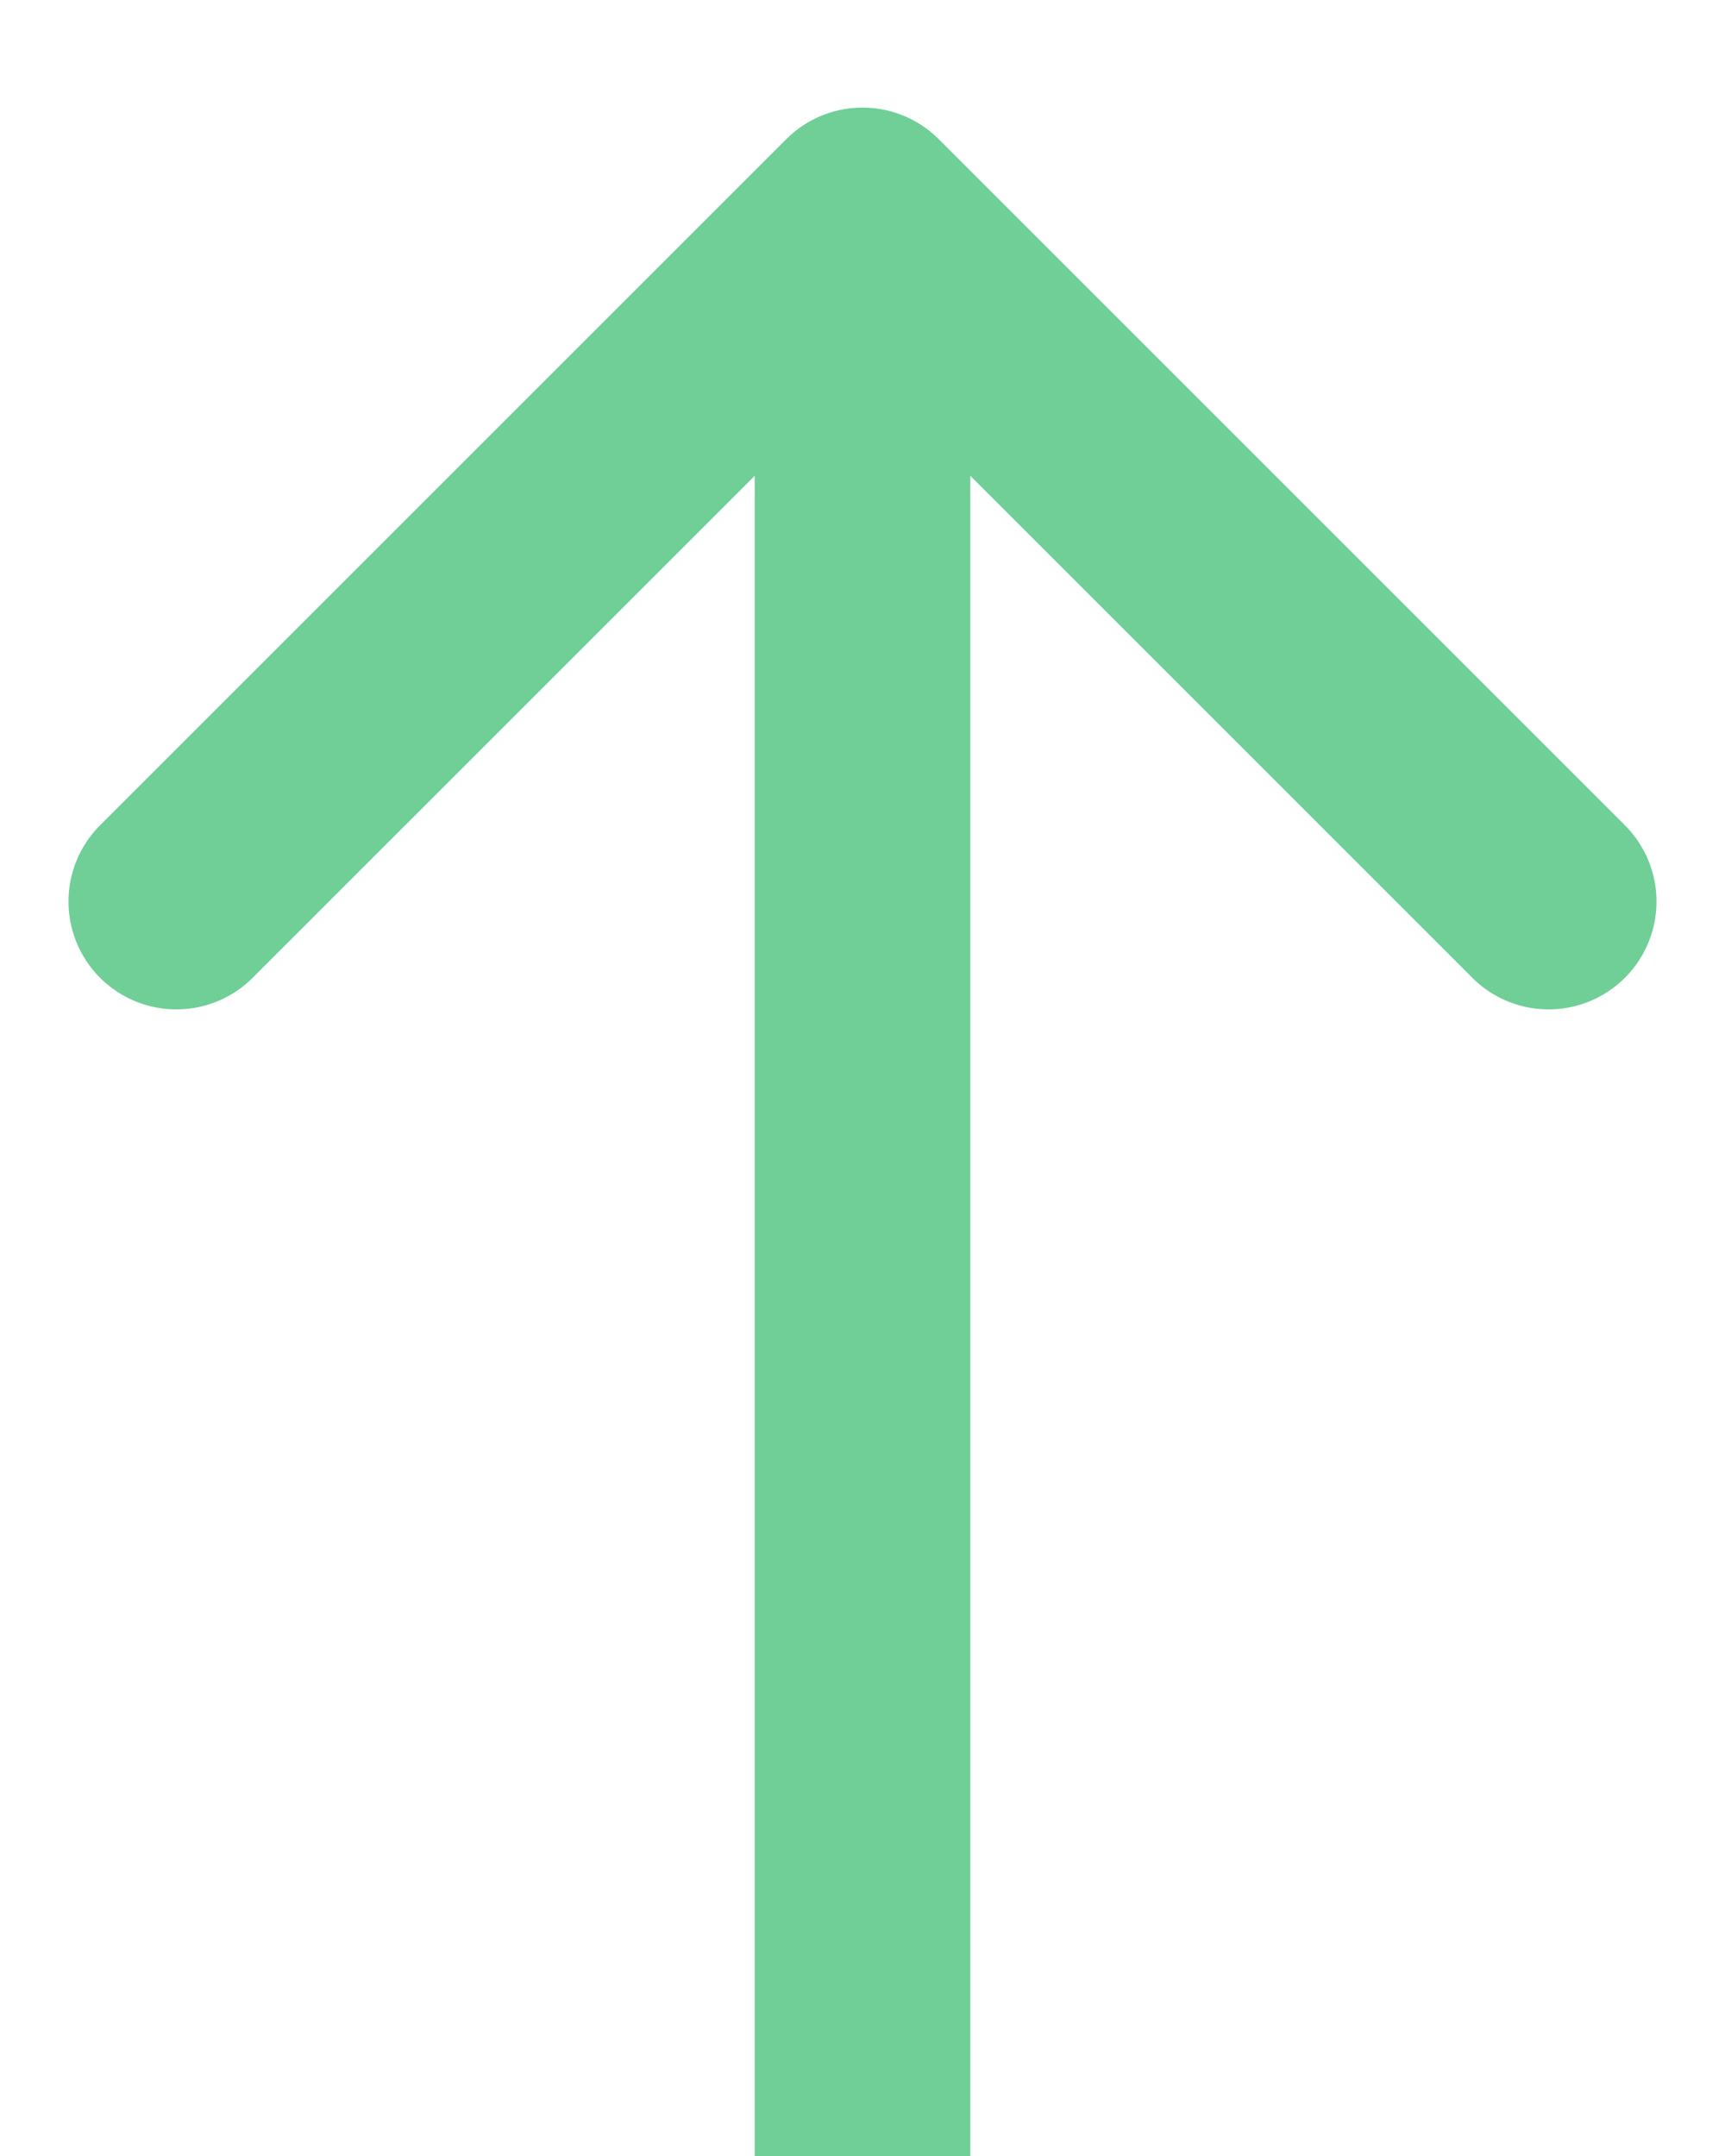 <svg width="8" height="10" viewBox="0 0 8 10" fill="none" xmlns="http://www.w3.org/2000/svg"><path d="M4.354.646a.5.5 0 0 0-.708 0L.464 3.828a.5.5 0 0 0 .708.707L4 1.707l2.828 2.828a.5.5 0 1 0 .708-.707L4.354.646zM4.5 10V1h-1v9h1z" fill="#6FCF97"/></svg>